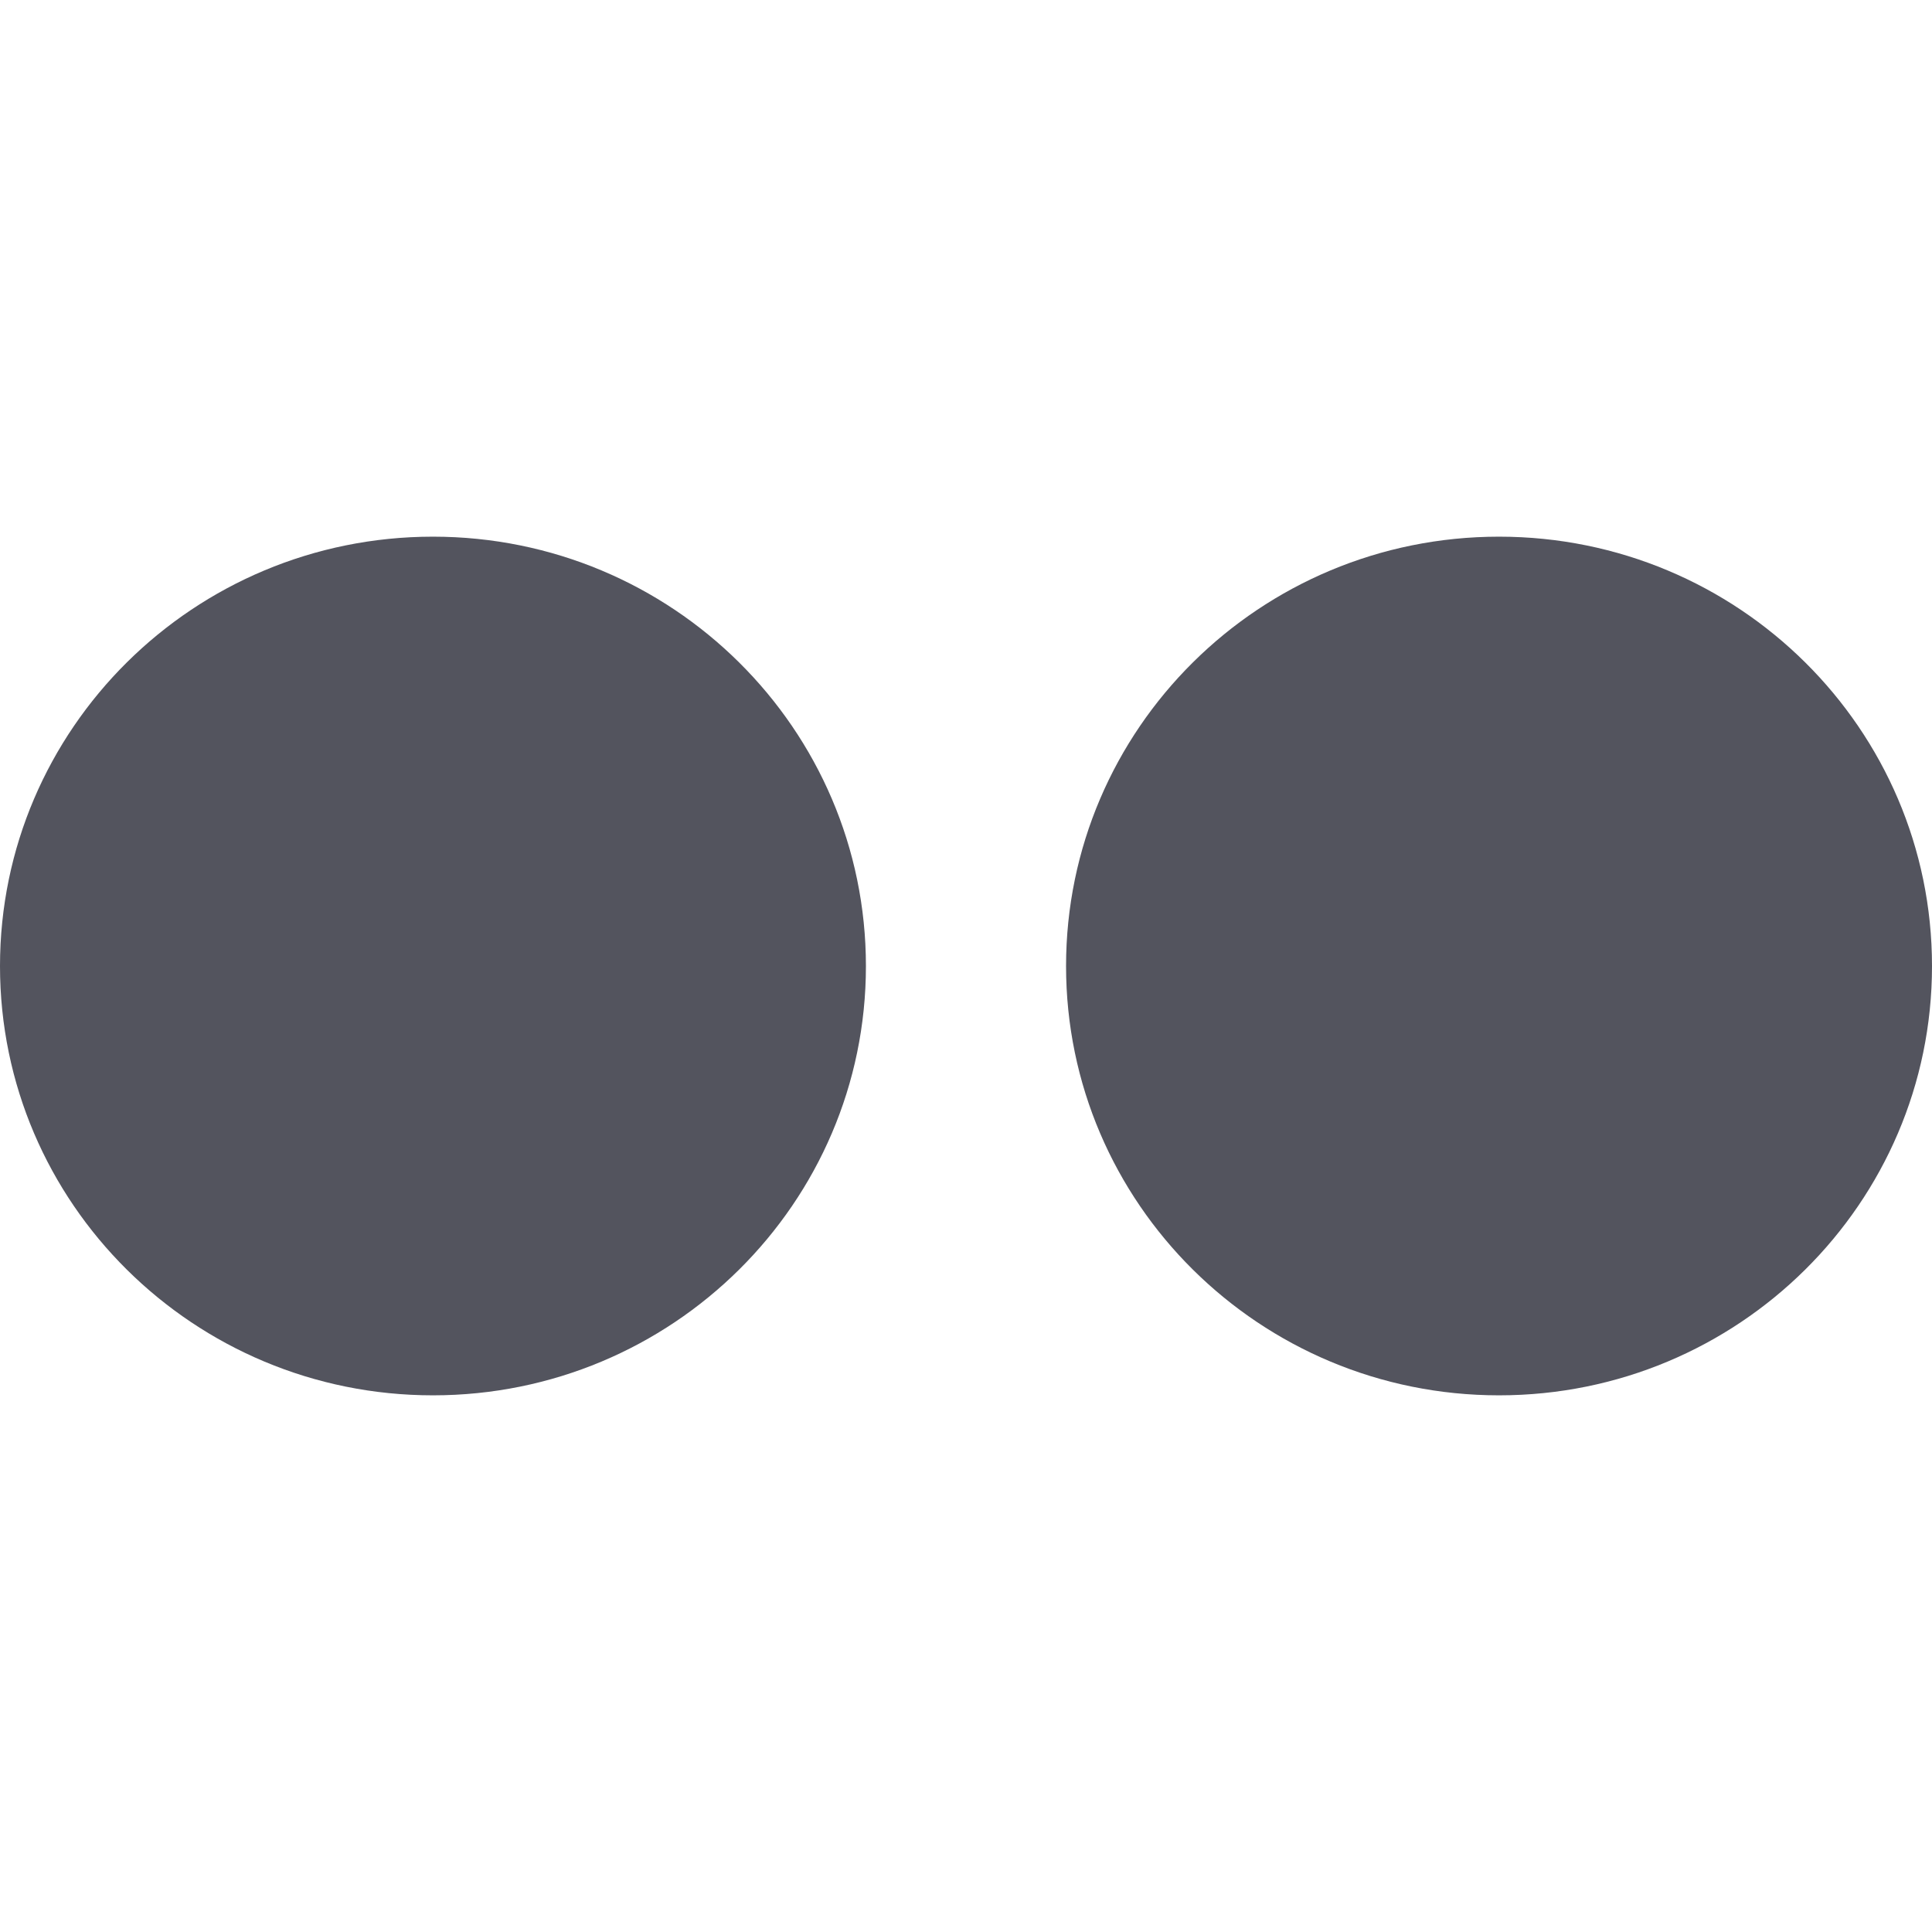 <?xml version="1.0"?>
<svg xmlns="http://www.w3.org/2000/svg" xmlns:xlink="http://www.w3.org/1999/xlink" version="1.1" id="Capa_1" x="0px" y="0px" width="512px" height="512px" viewBox="0 0 90 90" style="enable-background:new 0 0 90 90;" xml:space="preserve"><g><g>
	<path id="Flickr" d="M90,45.004C90,56.047,80.973,65,69.83,65c-11.139,0-20.169-8.953-20.169-19.996   C49.661,33.955,58.691,25,69.83,25C80.973,25,90,33.955,90,45.004z M20.169,25C9.03,25,0,33.955,0,45.004   C0,56.047,9.03,65,20.169,65s20.169-8.953,20.169-19.996C40.338,33.955,31.308,25,20.169,25z" data-original="#000000" class="active-path" data-old_color="#53545e" fill="#53545e"/>
</g></g> </svg>
